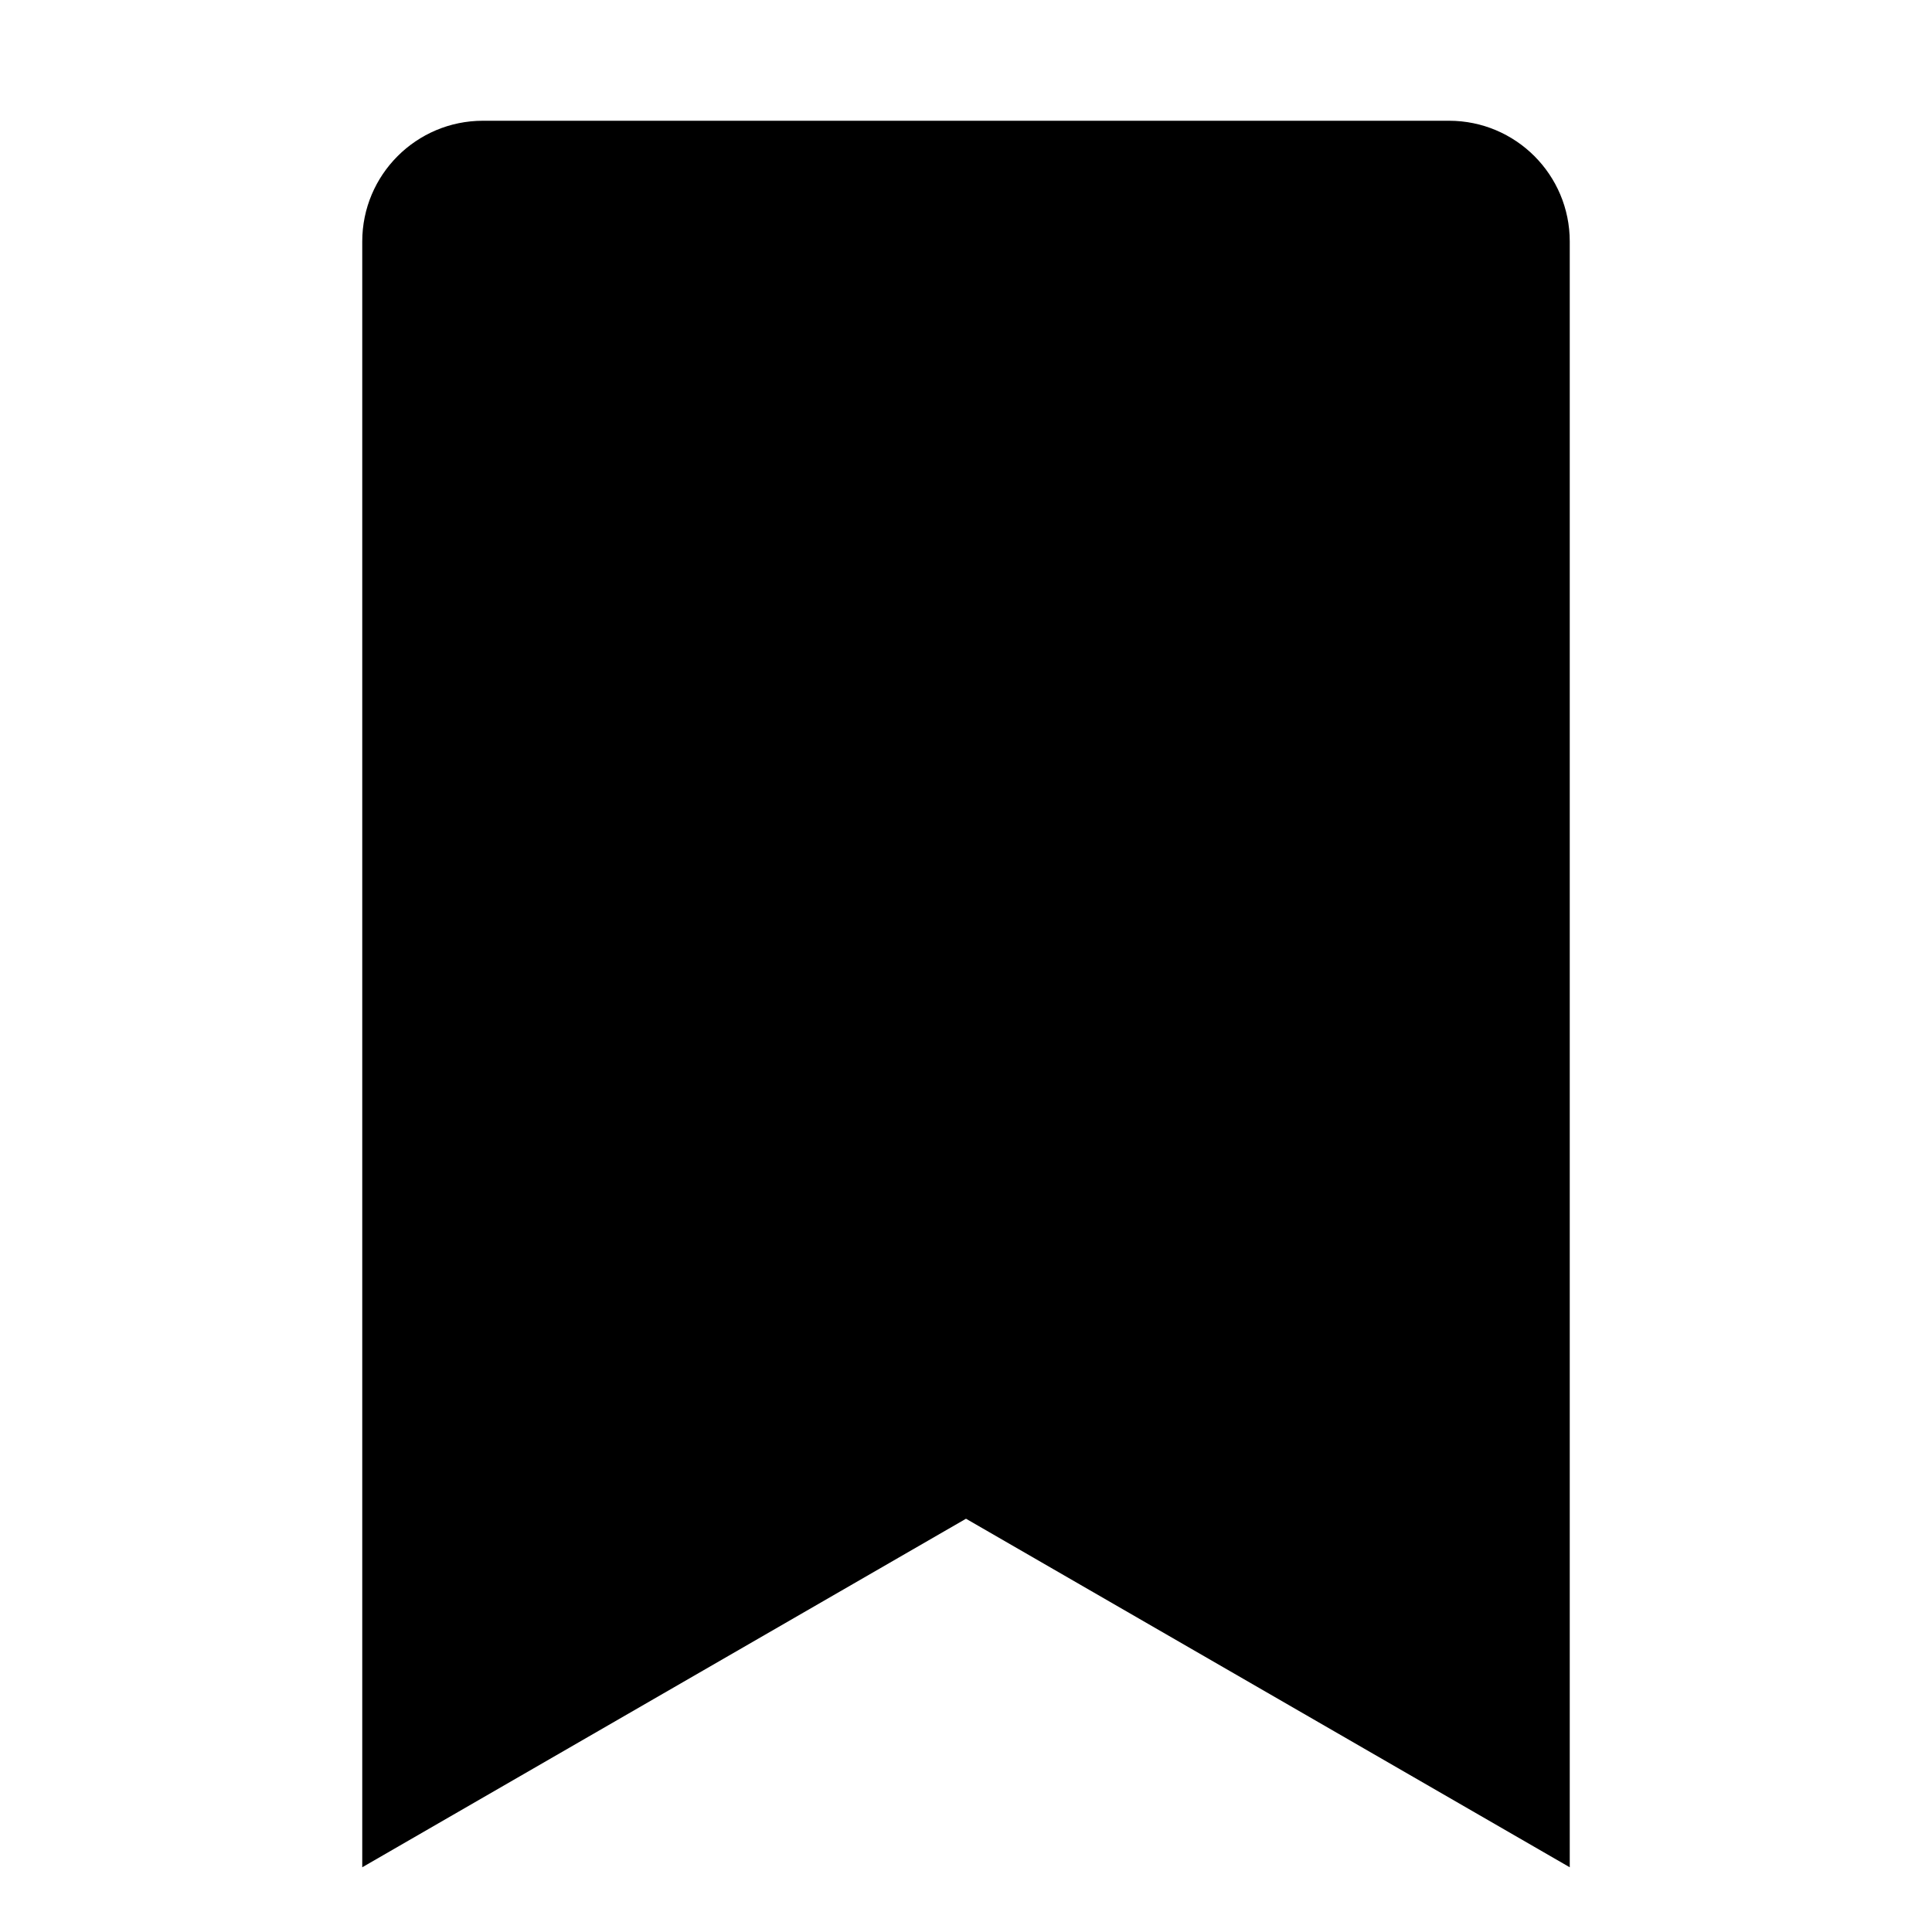 <svg width="32" height="32" viewBox="0 0 32 32" fill="none" xmlns="http://www.w3.org/2000/svg">
<path fill-rule="evenodd" clip-rule="evenodd" d="M8 2C6.896 2 6 2.895 6 4V29.196V30.928L7.5 30.062L16 25.155L24.5 30.062L26 30.928V29.196L26 4C26 2.895 25.105 2 24 2H8Z" fill="black"/>
</svg>
